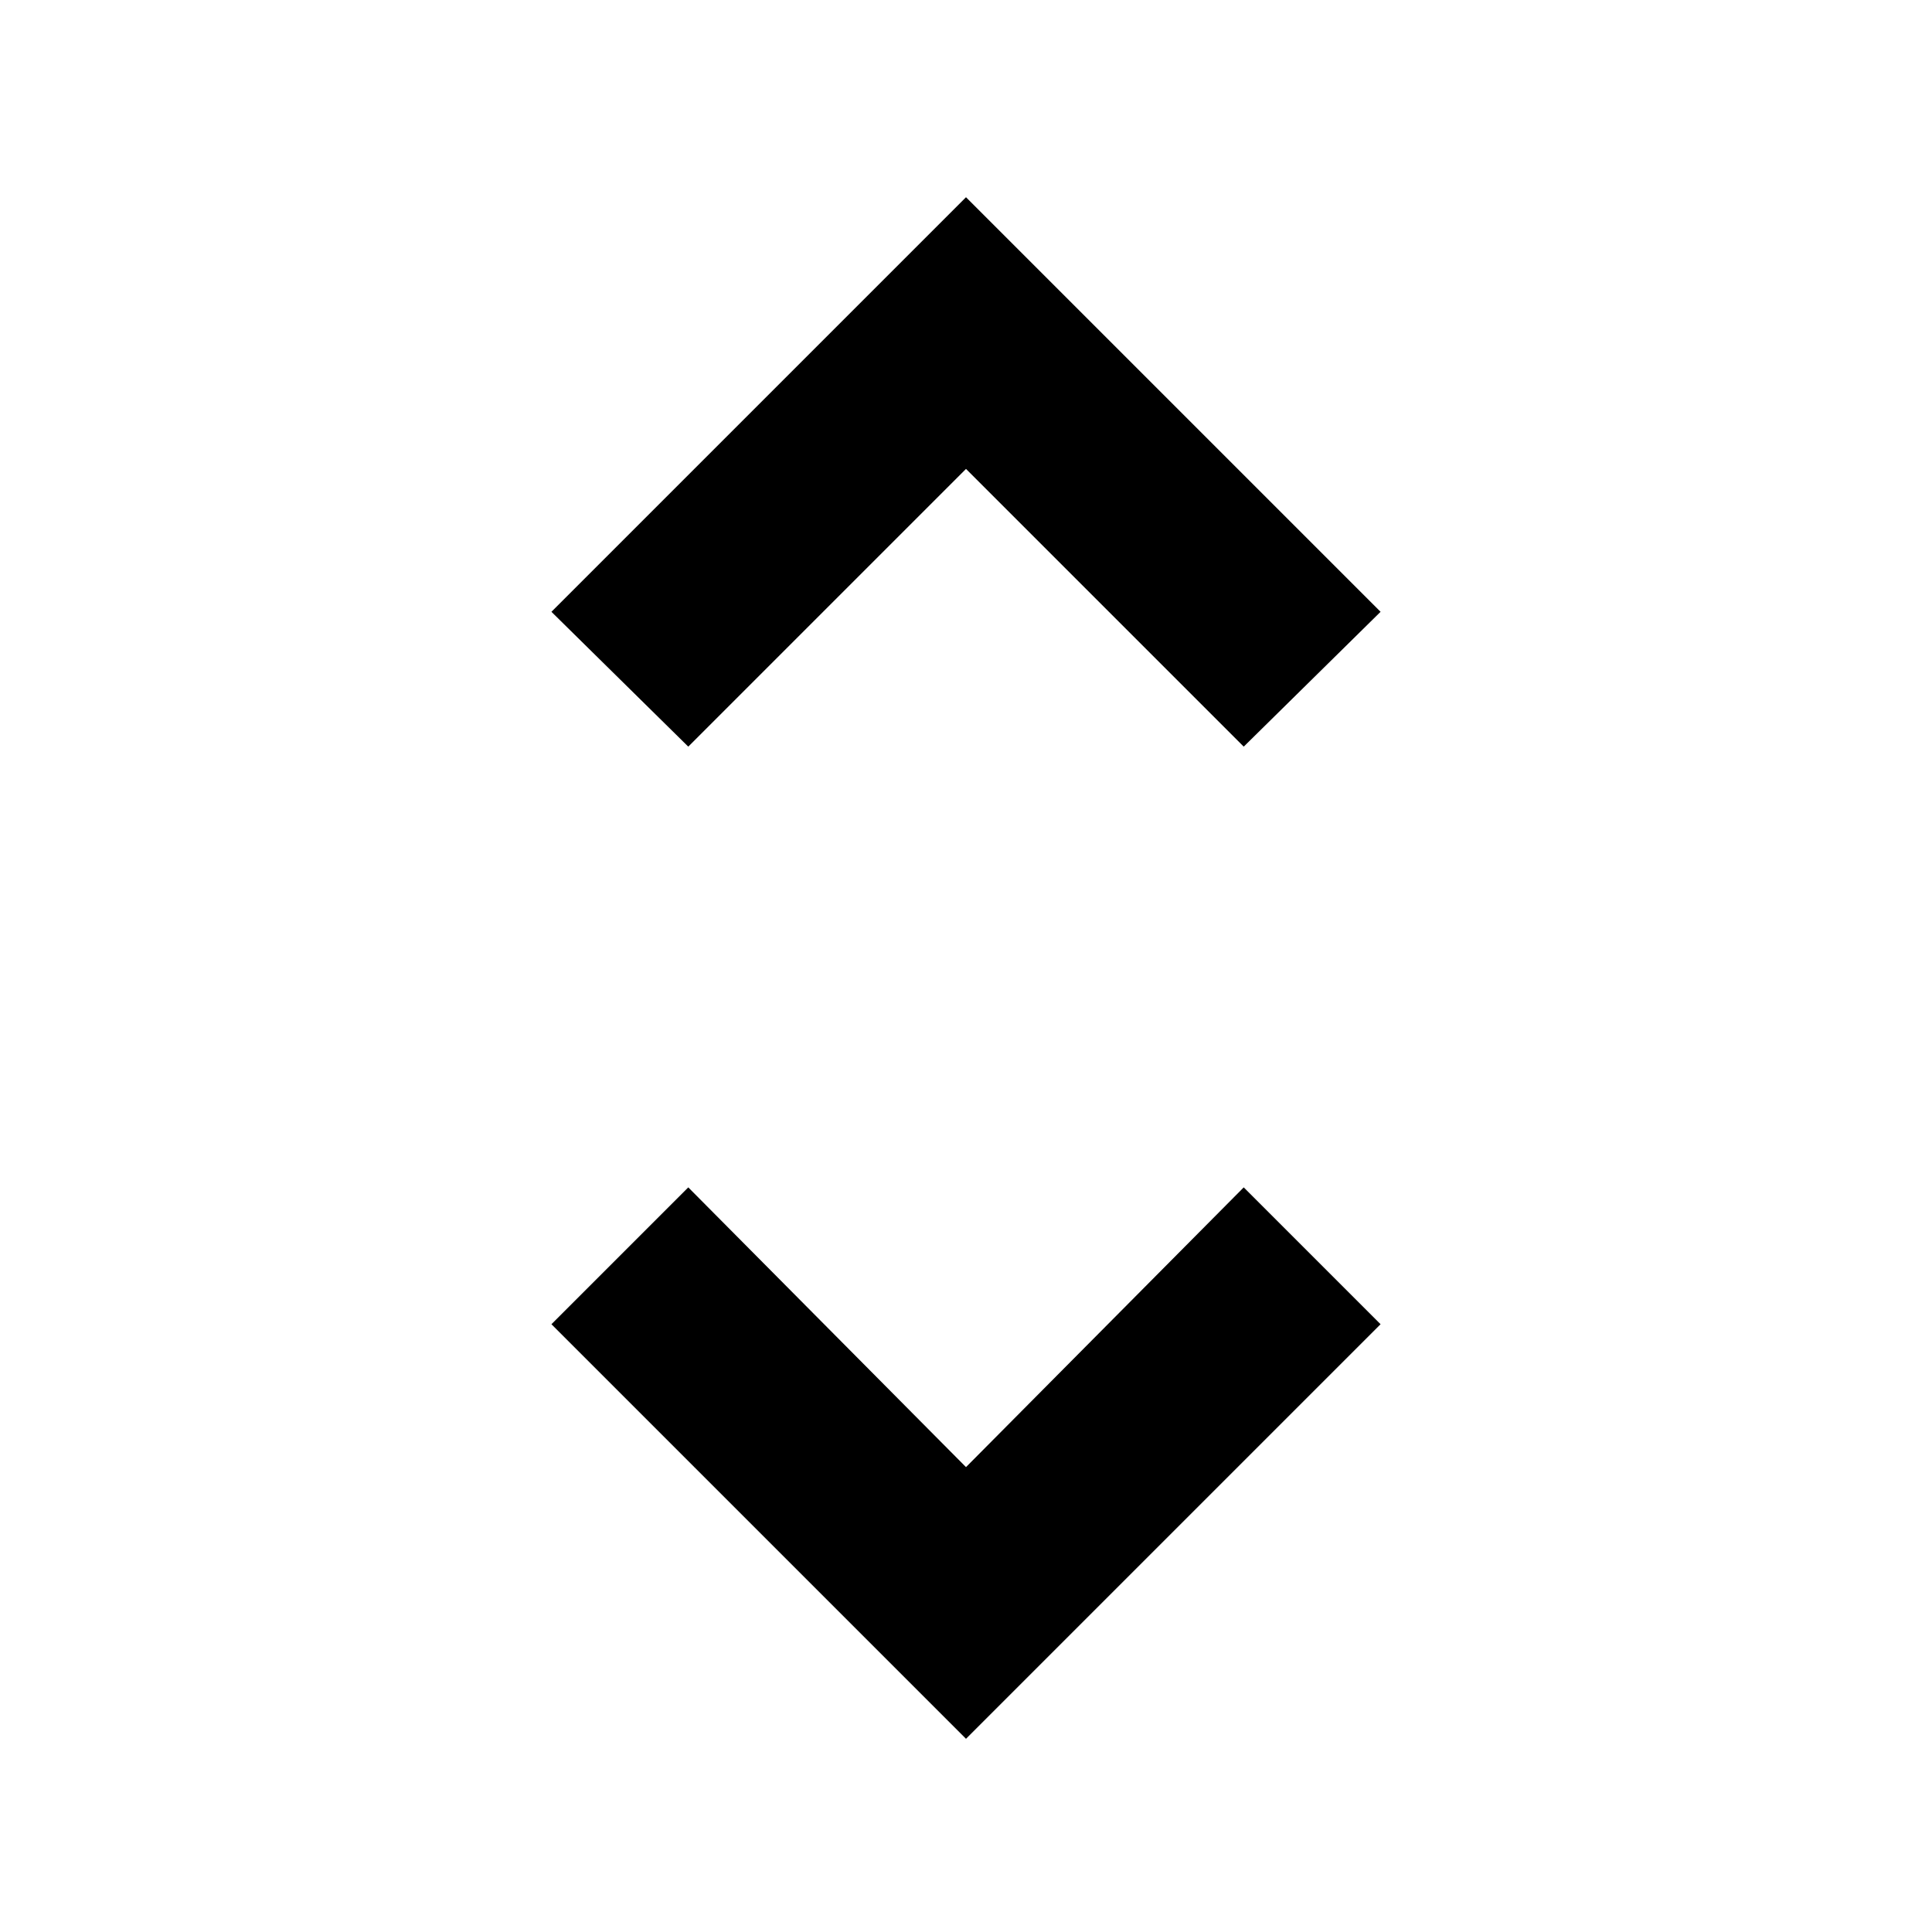 <svg xmlns="http://www.w3.org/2000/svg" width="48" height="48" viewBox="0 0 48 48"><path d="M24 43.2 13.7 32.9l3.4-3.4 6.9 6.95 6.9-6.95 3.4 3.4Zm-6.9-24.65-3.4-3.35L24 4.9l10.3 10.3-3.4 3.35-6.9-6.9Z"/></svg>